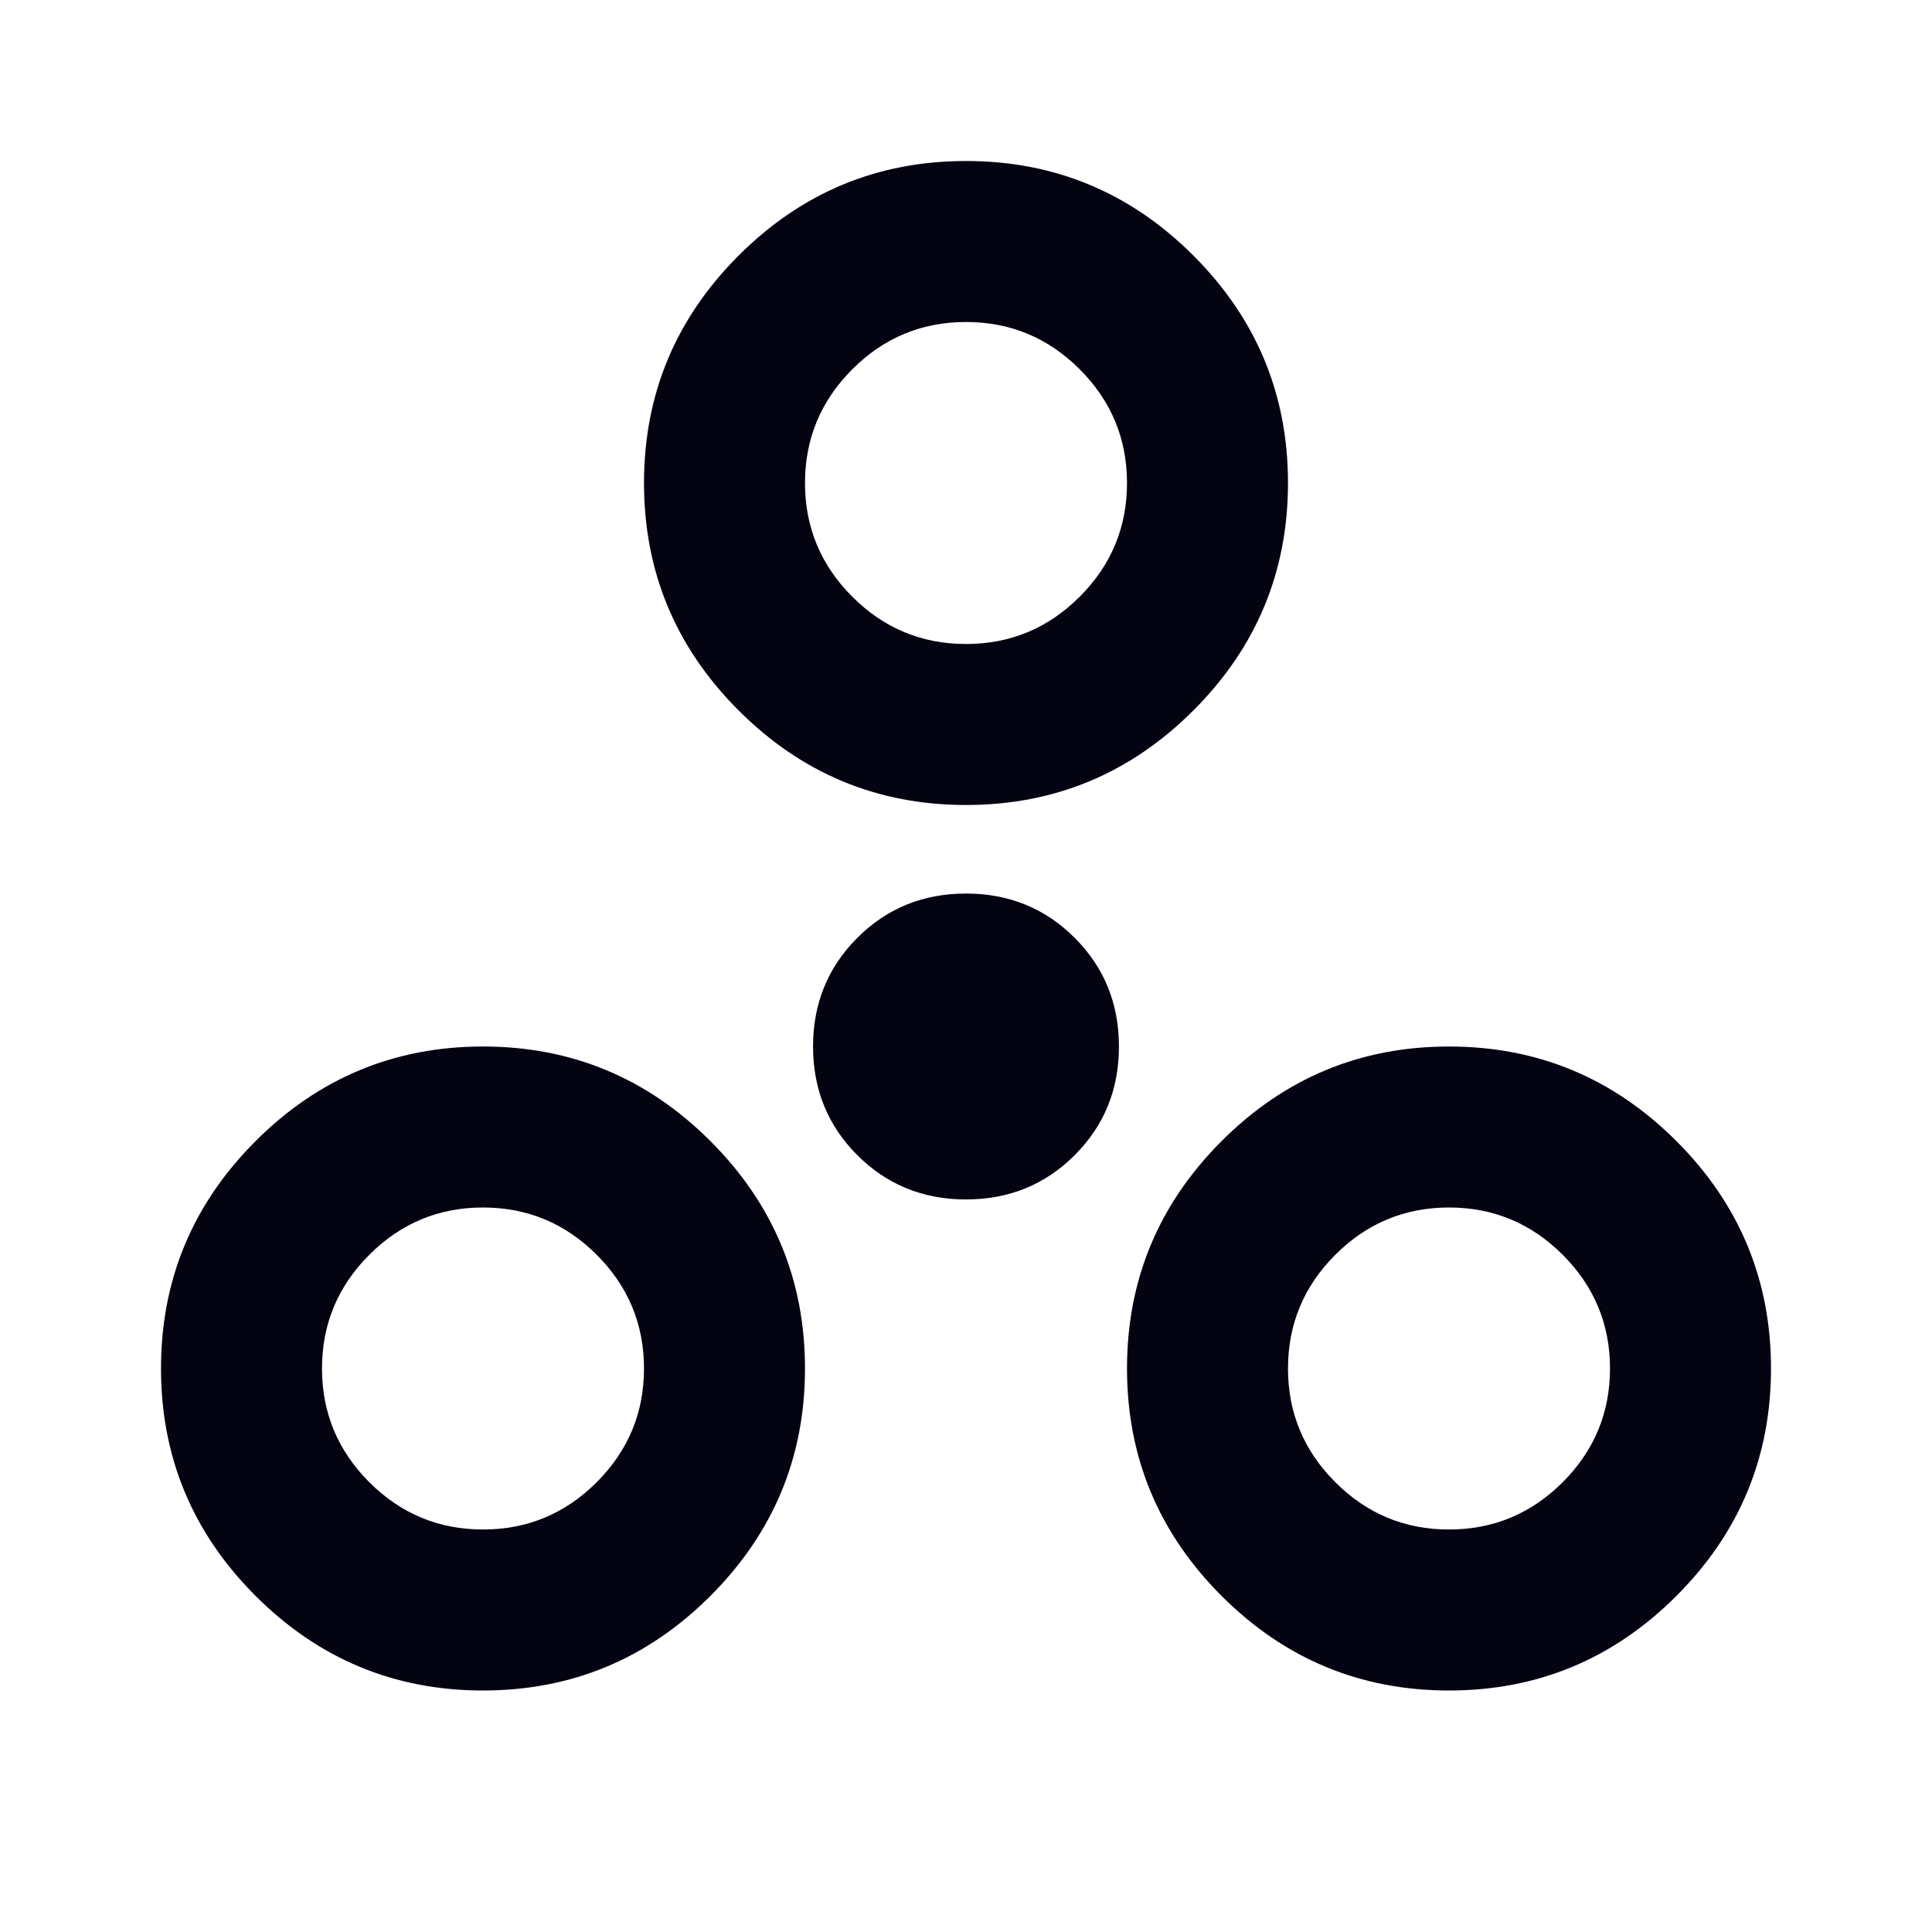 <svg xmlns="http://www.w3.org/2000/svg" height="24px" viewBox="0 -960 960 960" width="24px" fill="#040311"
><path d="M240-120q-66 0-113-47T80-280q0-66 47-113t113-47q66 0 113 47t47 113q0 66-47 113t-113 47Zm480 0q-66 0-113-47t-47-113q0-66 47-113t113-47q66 0 113 47t47 113q0 66-47 113t-113 47Zm-480-80q33 0 56.5-23.5T320-280q0-33-23.5-56.5T240-360q-33 0-56.5 23.5T160-280q0 33 23.5 56.5T240-200Zm480 0q33 0 56.5-23.5T800-280q0-33-23.5-56.5T720-360q-33 0-56.5 23.5T640-280q0 33 23.5 56.5T720-200ZM480-364q-32 0-54-22t-22-54q0-32 22-54t54-22q32 0 54 22t22 54q0 32-22 54t-54 22Zm0-196q-66 0-113-47t-47-113q0-66 47-113t113-47q66 0 113 47t47 113q0 66-47 113t-113 47Zm0-80q33 0 56.5-23.5T560-720q0-33-23.5-56.5T480-800q-33 0-56.5 23.5T400-720q0 33 23.5 56.5T480-640Zm0-80ZM240-280Zm480 0Z"/></svg>